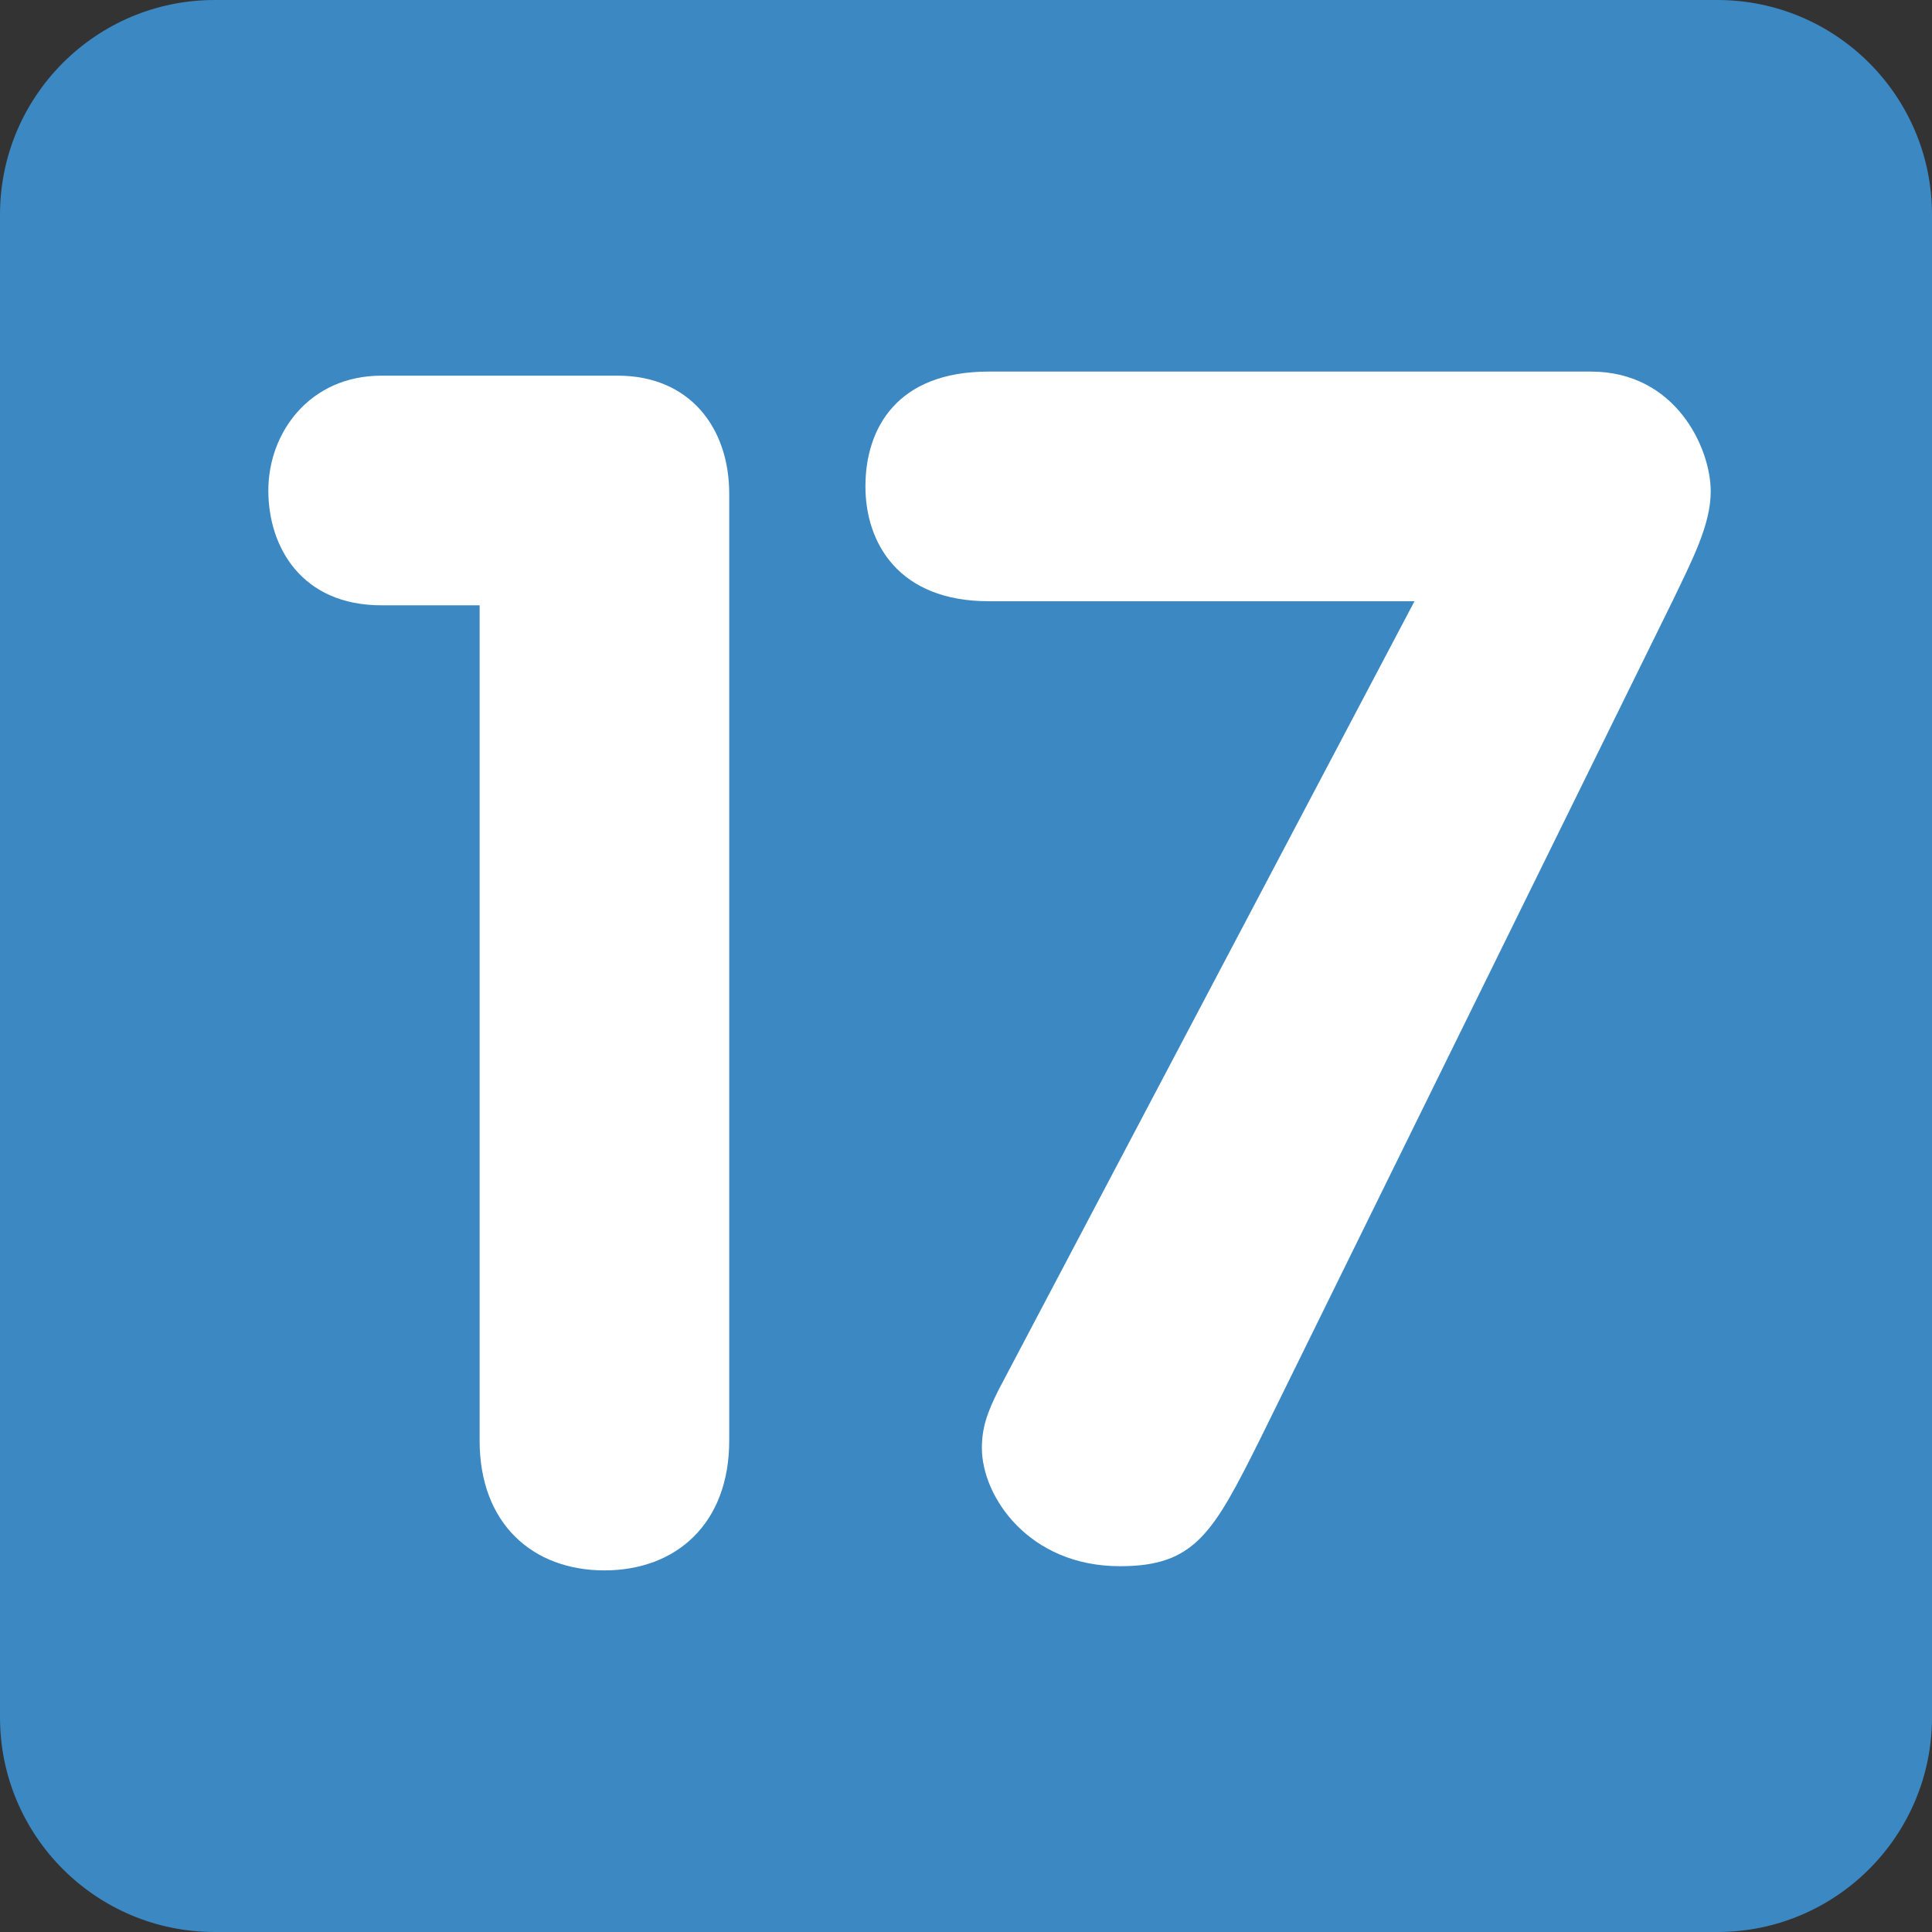 <svg viewBox="0 0 36 36" fill="none" xmlns="http://www.w3.org/2000/svg">
<rect x="0" y="0" width="36" height="36" fill="#333333" stroke="none"/>
<path d="M36 32C36 34.209 34.209 36 32 36H4C1.791 36 0 34.209 0 32V4C0 1.791 1.791 0 4 0H32C34.209 0 36 1.791 36 4V32Z" fill="#3B88C3"/>
<path d="M26.357 11.203H18.42C16.746 11.203 16.126 10.118 16.126 9.064C16.126 7.979 16.715 6.924 18.42 6.924H29.644C31.226 6.924 31.877 8.35 31.877 9.156C31.877 9.776 31.536 10.427 31.164 11.202L23.474 26.829C22.606 28.565 22.265 29.184 20.87 29.184C19.165 29.184 18.296 27.882 18.296 26.983C18.296 26.611 18.389 26.333 18.607 25.898L26.357 11.203Z" fill="white"/>
<path d="M8.937 11.279H7.108C5.62 11.279 5 10.194 5 9.14C5 8.055 5.775 7 7.108 7H11.51C12.844 7 13.588 7.961 13.588 9.201V26.844C13.588 28.395 12.596 29.262 11.262 29.262C9.929 29.262 8.937 28.395 8.937 26.844V11.279Z" fill="white"/>
</svg>

